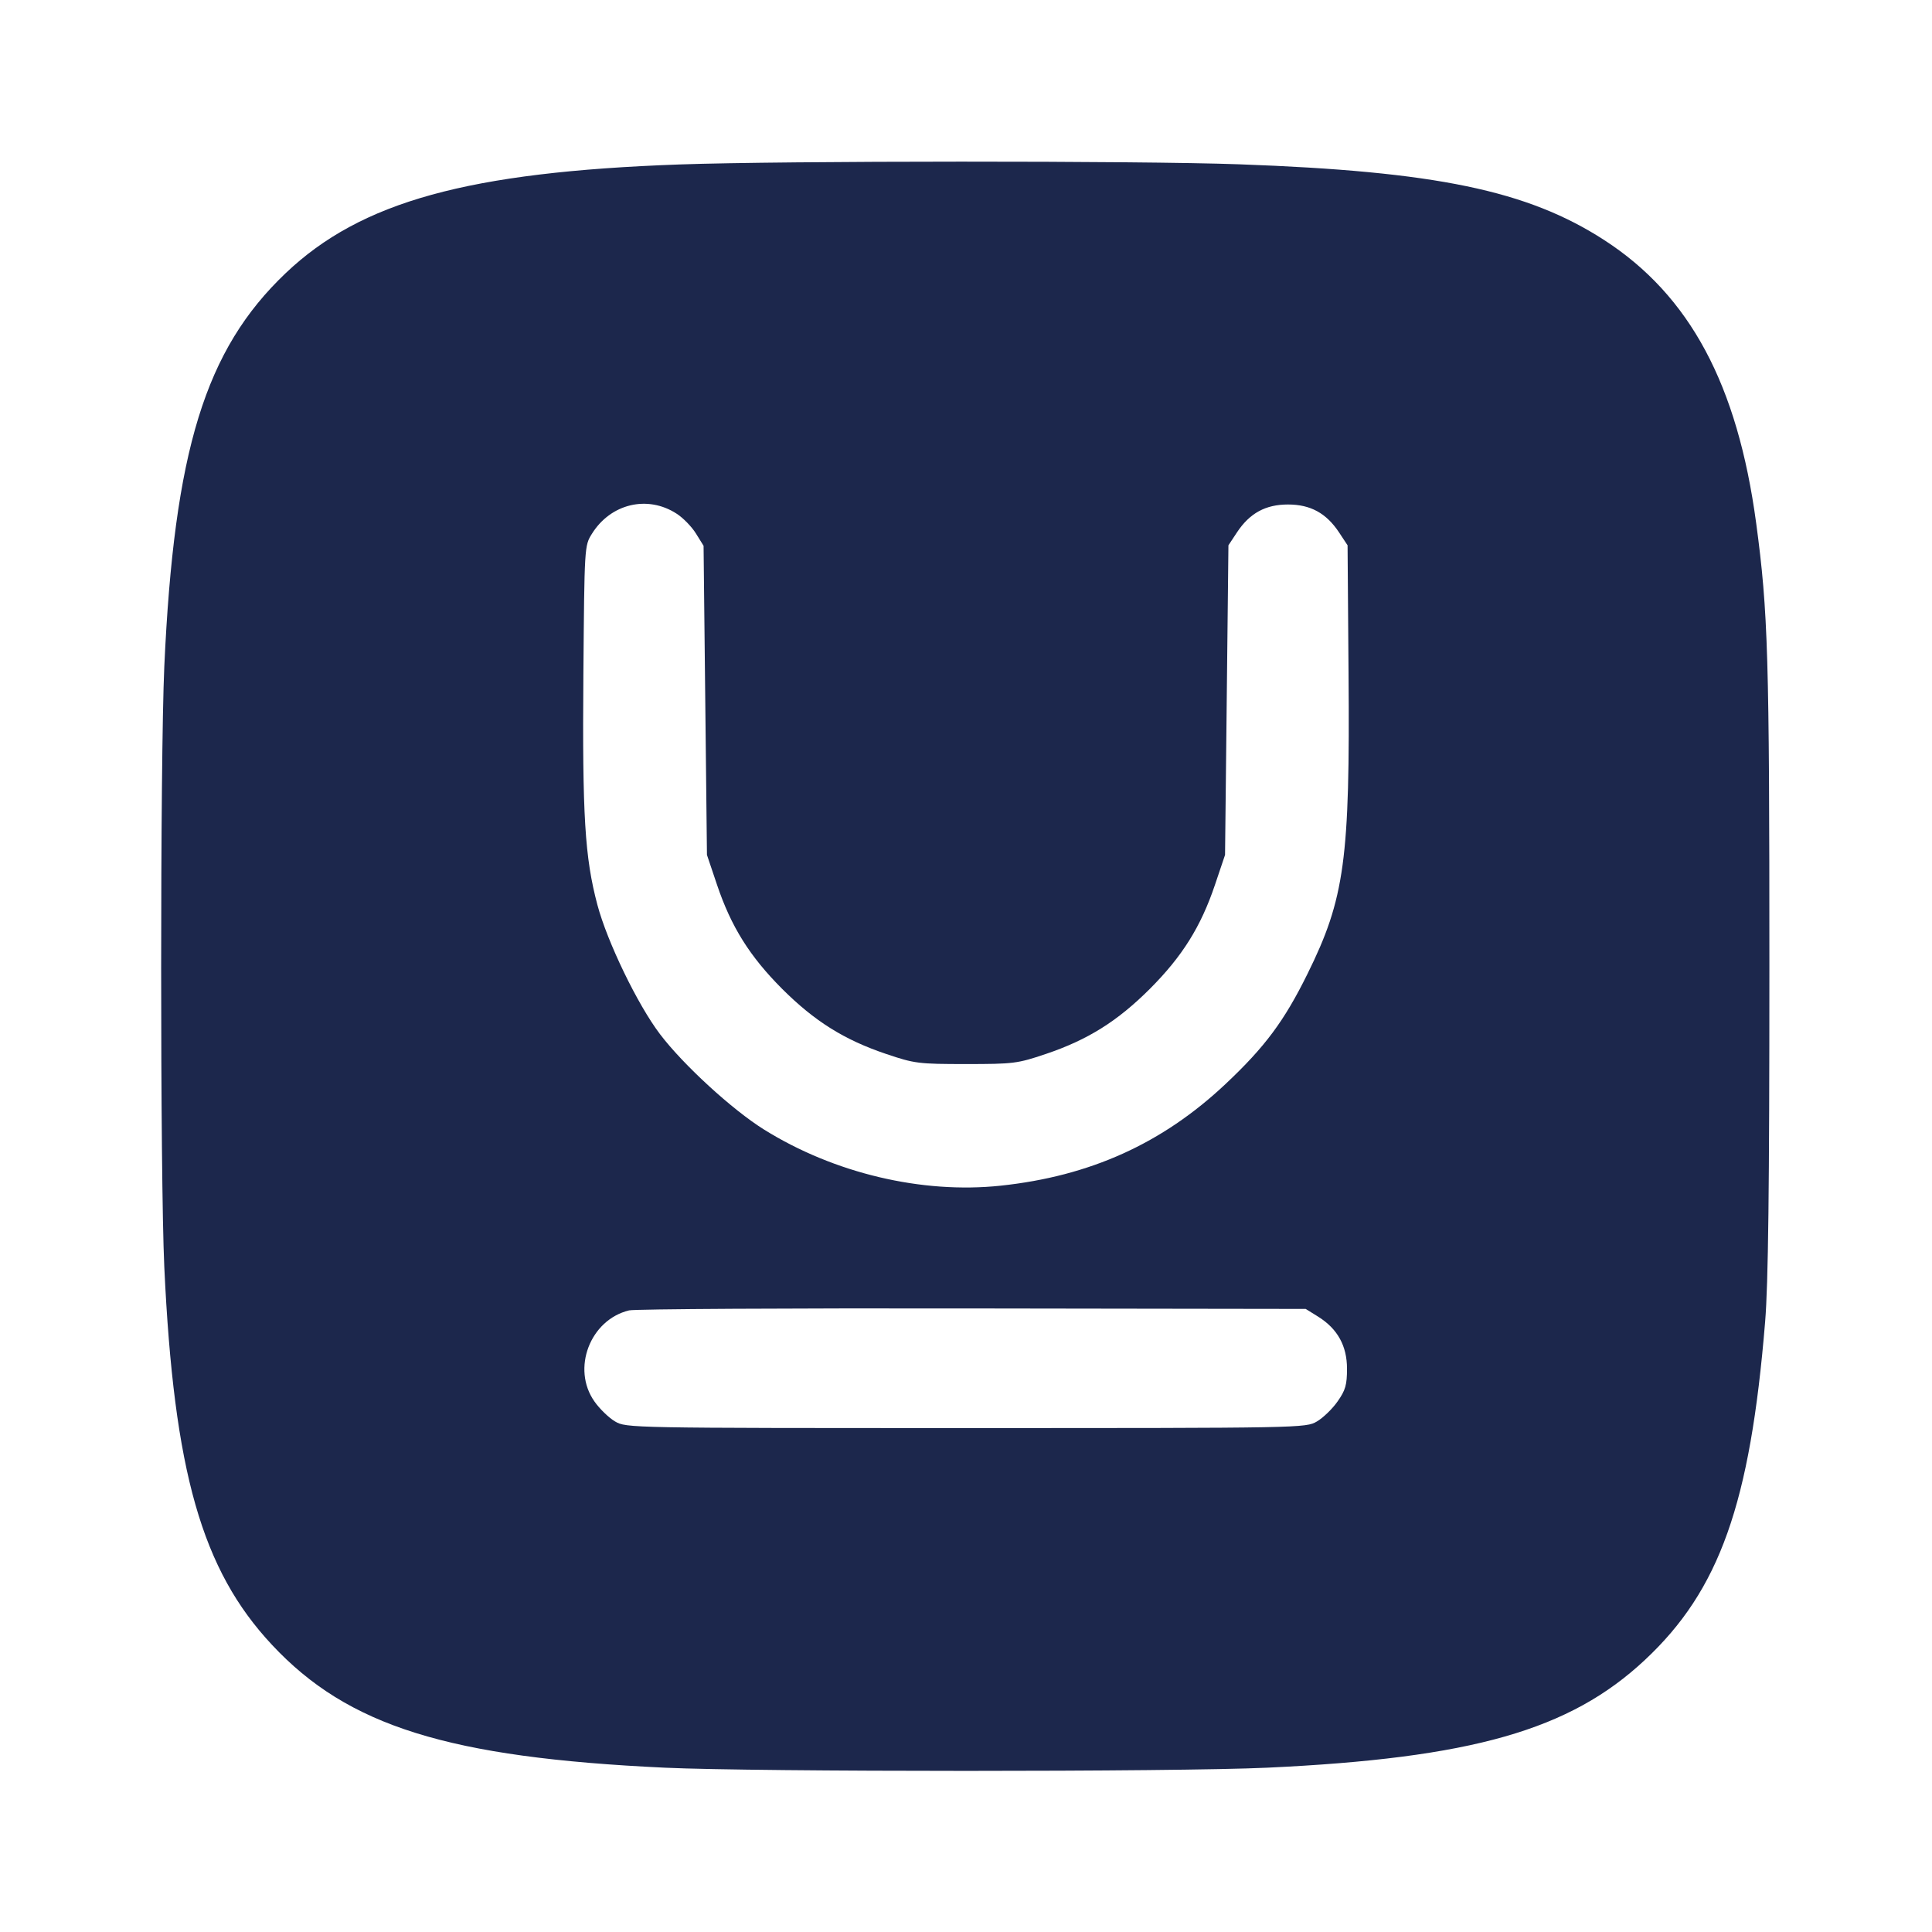 <svg width="24" height="24" viewBox="0 0 24 24" fill="none" xmlns="http://www.w3.org/2000/svg"><path d="M8.440 2.043 C 5.815 2.137,4.484 2.504,3.549 3.393 C 2.549 4.344,2.163 5.596,2.041 8.280 C 1.989 9.450,1.989 14.605,2.041 15.740 C 2.160 18.285,2.507 19.501,3.379 20.433 C 4.323 21.444,5.571 21.833,8.260 21.959 C 9.399 22.012,14.601 22.012,15.740 21.959 C 18.285 21.840,19.501 21.493,20.433 20.621 C 21.360 19.755,21.742 18.682,21.927 16.420 C 21.966 15.951,21.980 14.772,21.980 12.000 C 21.980 8.151,21.964 7.600,21.816 6.500 C 21.584 4.775,20.991 3.670,19.928 2.982 C 18.975 2.366,17.835 2.129,15.393 2.041 C 14.150 1.996,9.732 1.997,8.440 2.043 M8.405 6.381 C 8.485 6.432,8.593 6.543,8.645 6.627 L 8.740 6.780 8.761 8.700 L 8.782 10.620 8.907 10.991 C 9.083 11.513,9.313 11.880,9.716 12.284 C 10.120 12.687,10.487 12.917,11.009 13.093 C 11.361 13.212,11.411 13.218,12.000 13.218 C 12.589 13.218,12.639 13.212,12.991 13.093 C 13.513 12.917,13.880 12.687,14.284 12.284 C 14.687 11.880,14.917 11.513,15.093 10.991 L 15.218 10.620 15.239 8.697 L 15.260 6.774 15.367 6.612 C 15.525 6.374,15.722 6.267,16.000 6.267 C 16.278 6.267,16.475 6.374,16.633 6.612 L 16.740 6.774 16.752 8.357 C 16.771 10.678,16.705 11.162,16.241 12.100 C 15.952 12.685,15.714 13.005,15.223 13.467 C 14.439 14.205,13.541 14.611,12.430 14.729 C 11.452 14.833,10.360 14.574,9.490 14.031 C 9.096 13.785,8.489 13.229,8.199 12.847 C 7.921 12.481,7.544 11.702,7.421 11.240 C 7.265 10.652,7.233 10.135,7.247 8.380 C 7.260 6.786,7.260 6.779,7.353 6.631 C 7.586 6.256,8.044 6.147,8.405 6.381 M16.373 16.355 C 16.615 16.506,16.733 16.718,16.733 17.003 C 16.733 17.203,16.714 17.270,16.616 17.409 C 16.552 17.501,16.436 17.613,16.359 17.658 C 16.221 17.739,16.181 17.740,12.000 17.740 C 7.819 17.740,7.779 17.739,7.641 17.658 C 7.564 17.613,7.448 17.501,7.384 17.409 C 7.098 17.003,7.330 16.395,7.815 16.278 C 7.884 16.261,9.803 16.250,12.080 16.254 L 16.220 16.260 16.373 16.355 " fill="#1C274C" stroke="none" fill-rule="evenodd"></path></svg>